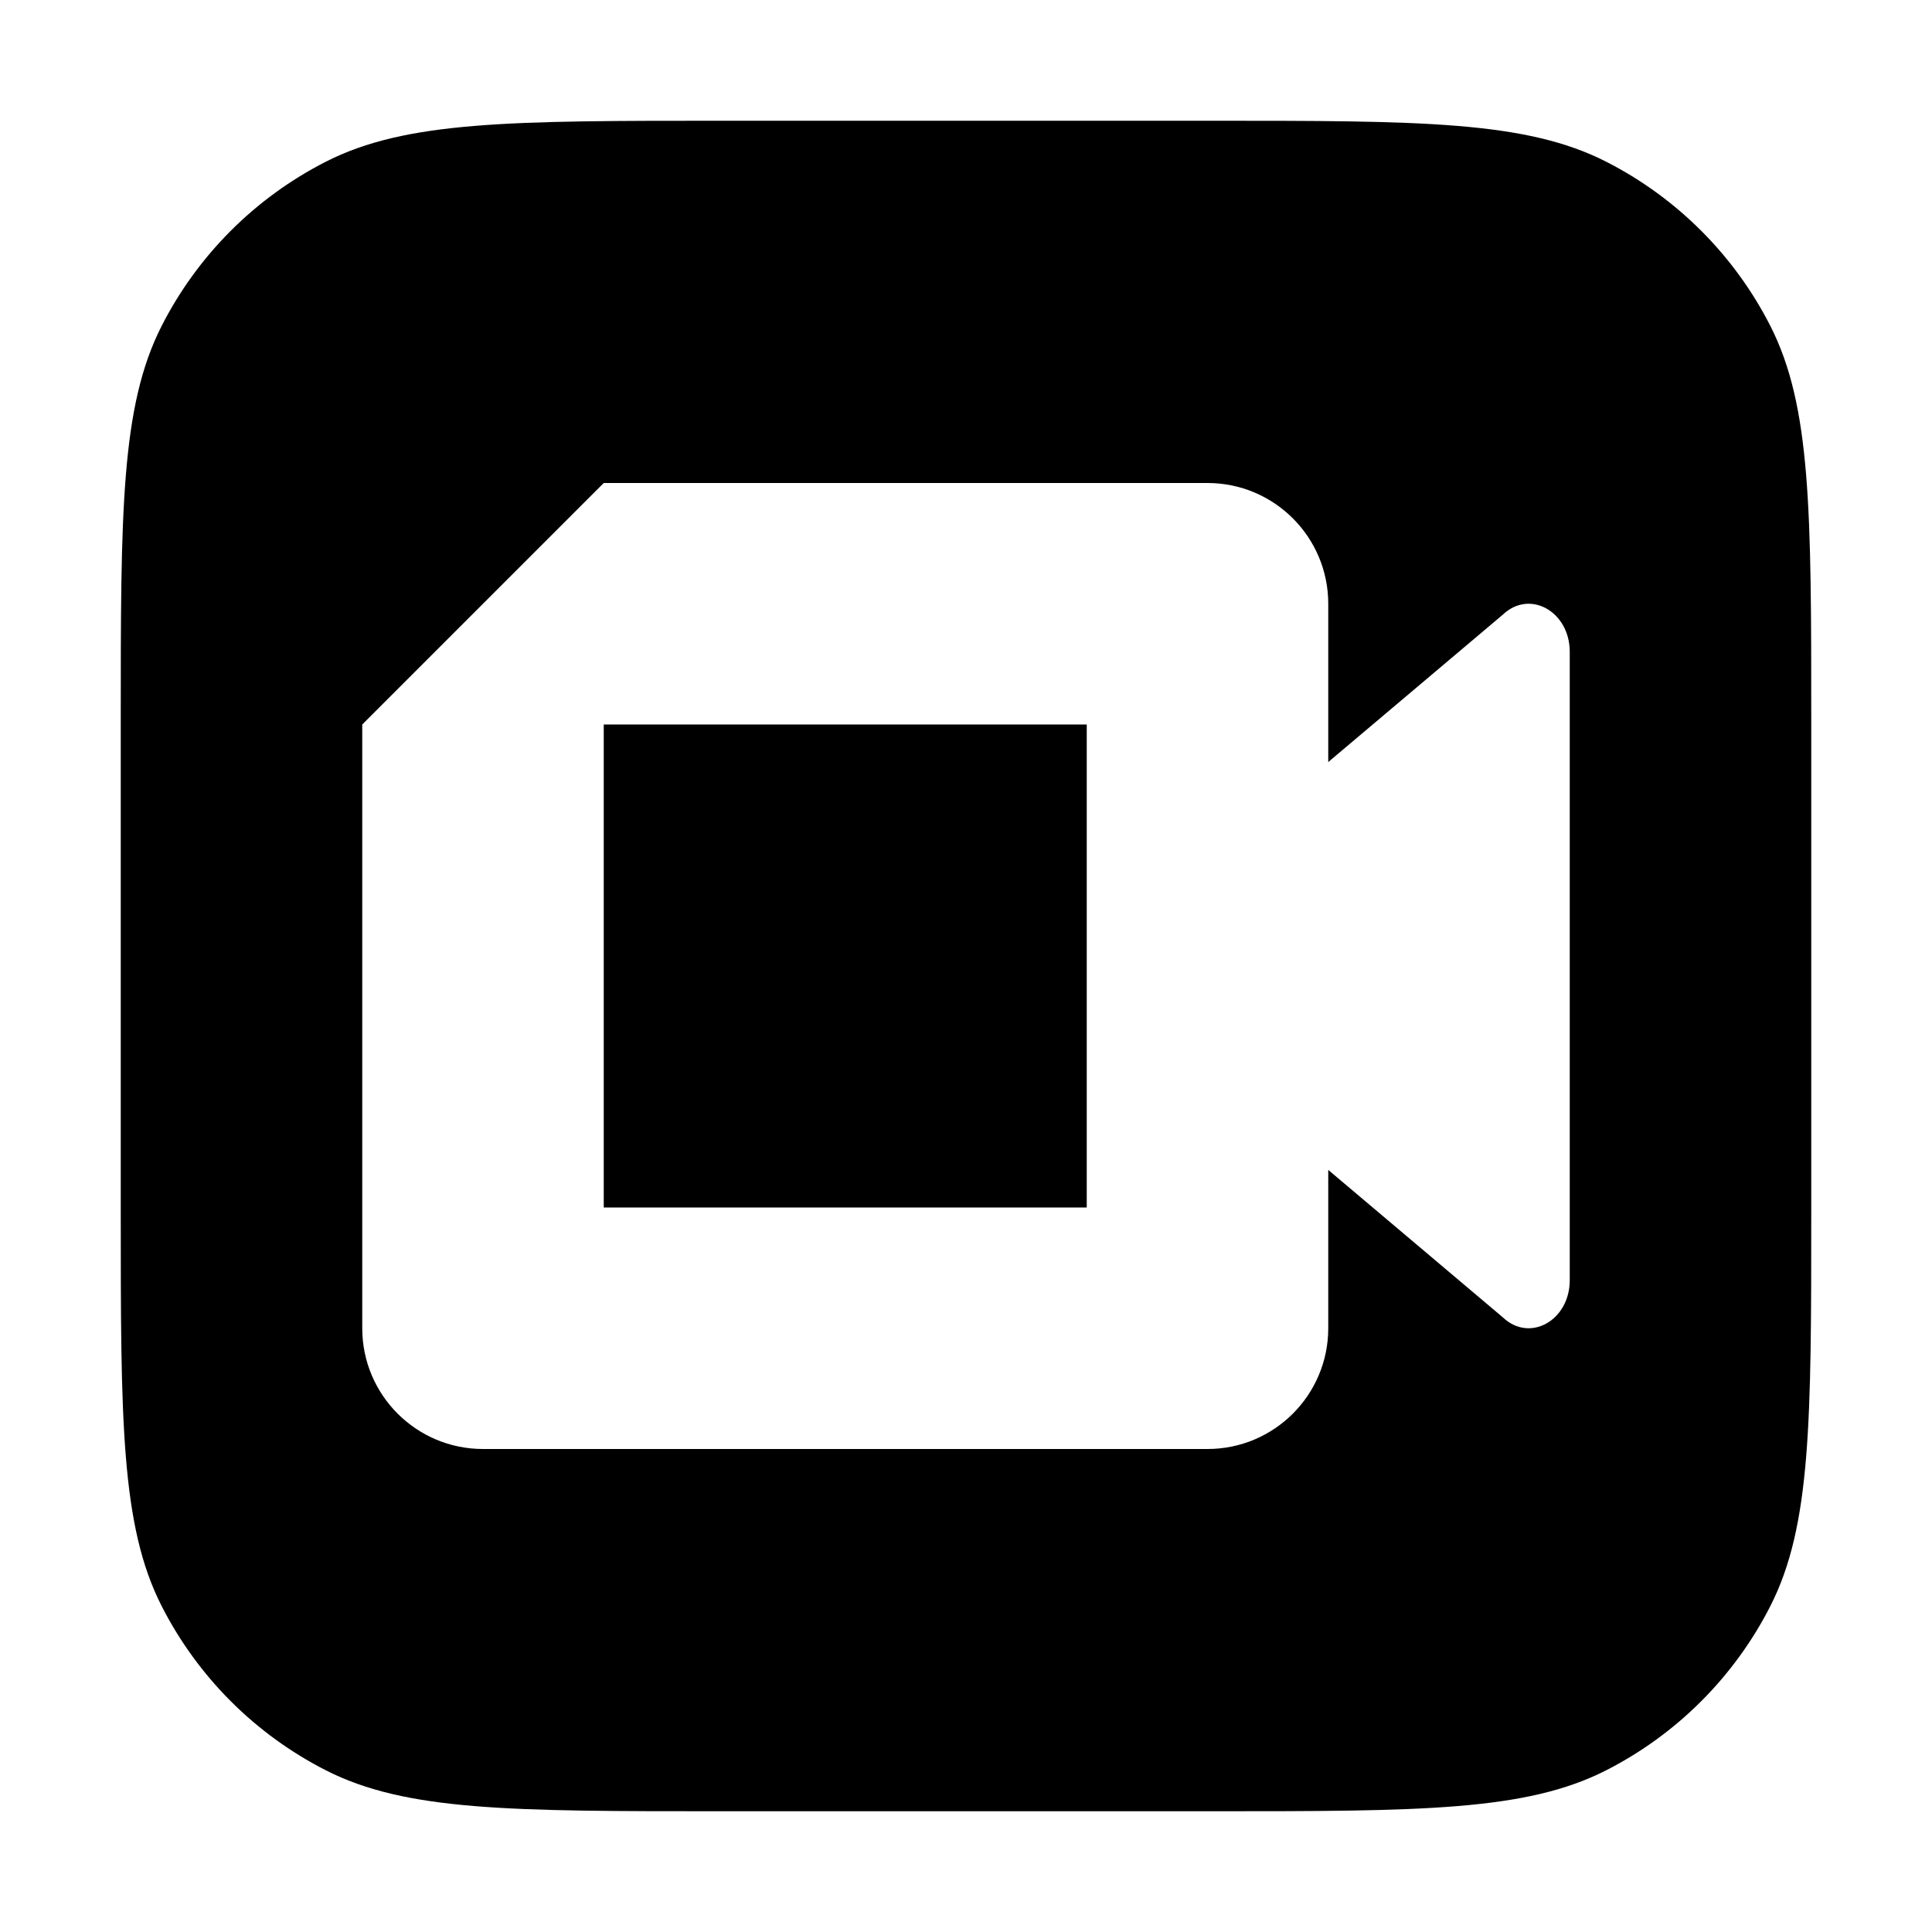 <svg viewBox="0 0 80 80" fill="none">
  <path d="M45 30H25V50H45V30Z" fill="currentColor" />
  <path fill-rule="evenodd" clip-rule="evenodd" d="M6.695 13.493C5 16.821 5 21.177 5 29.889V50.111C5 58.823 5 63.179 6.695 66.507C8.187 69.433 10.566 71.813 13.493 73.305C16.821 75 21.177 75 29.889 75H50.111C58.823 75 63.179 75 66.507 73.305C69.433 71.813 71.813 69.433 73.305 66.507C75 63.179 75 58.823 75 50.111V29.889C75 21.177 75 16.821 73.305 13.493C71.813 10.566 69.433 8.187 66.507 6.695C63.179 5 58.823 5 50.111 5H29.889C21.177 5 16.821 5 13.493 6.695C10.566 8.187 8.187 10.566 6.695 13.493ZM15 30L25 20H50C52.761 20 55 22.239 55 25V31.555L62.233 25.448C63.343 24.394 65 25.318 65 26.992V53.008C65 54.682 63.343 55.606 62.233 54.552L55 48.444V55C55 57.761 52.761 60 50 60H20C17.239 60 15 57.761 15 55V30Z" fill="currentColor" />
</svg>